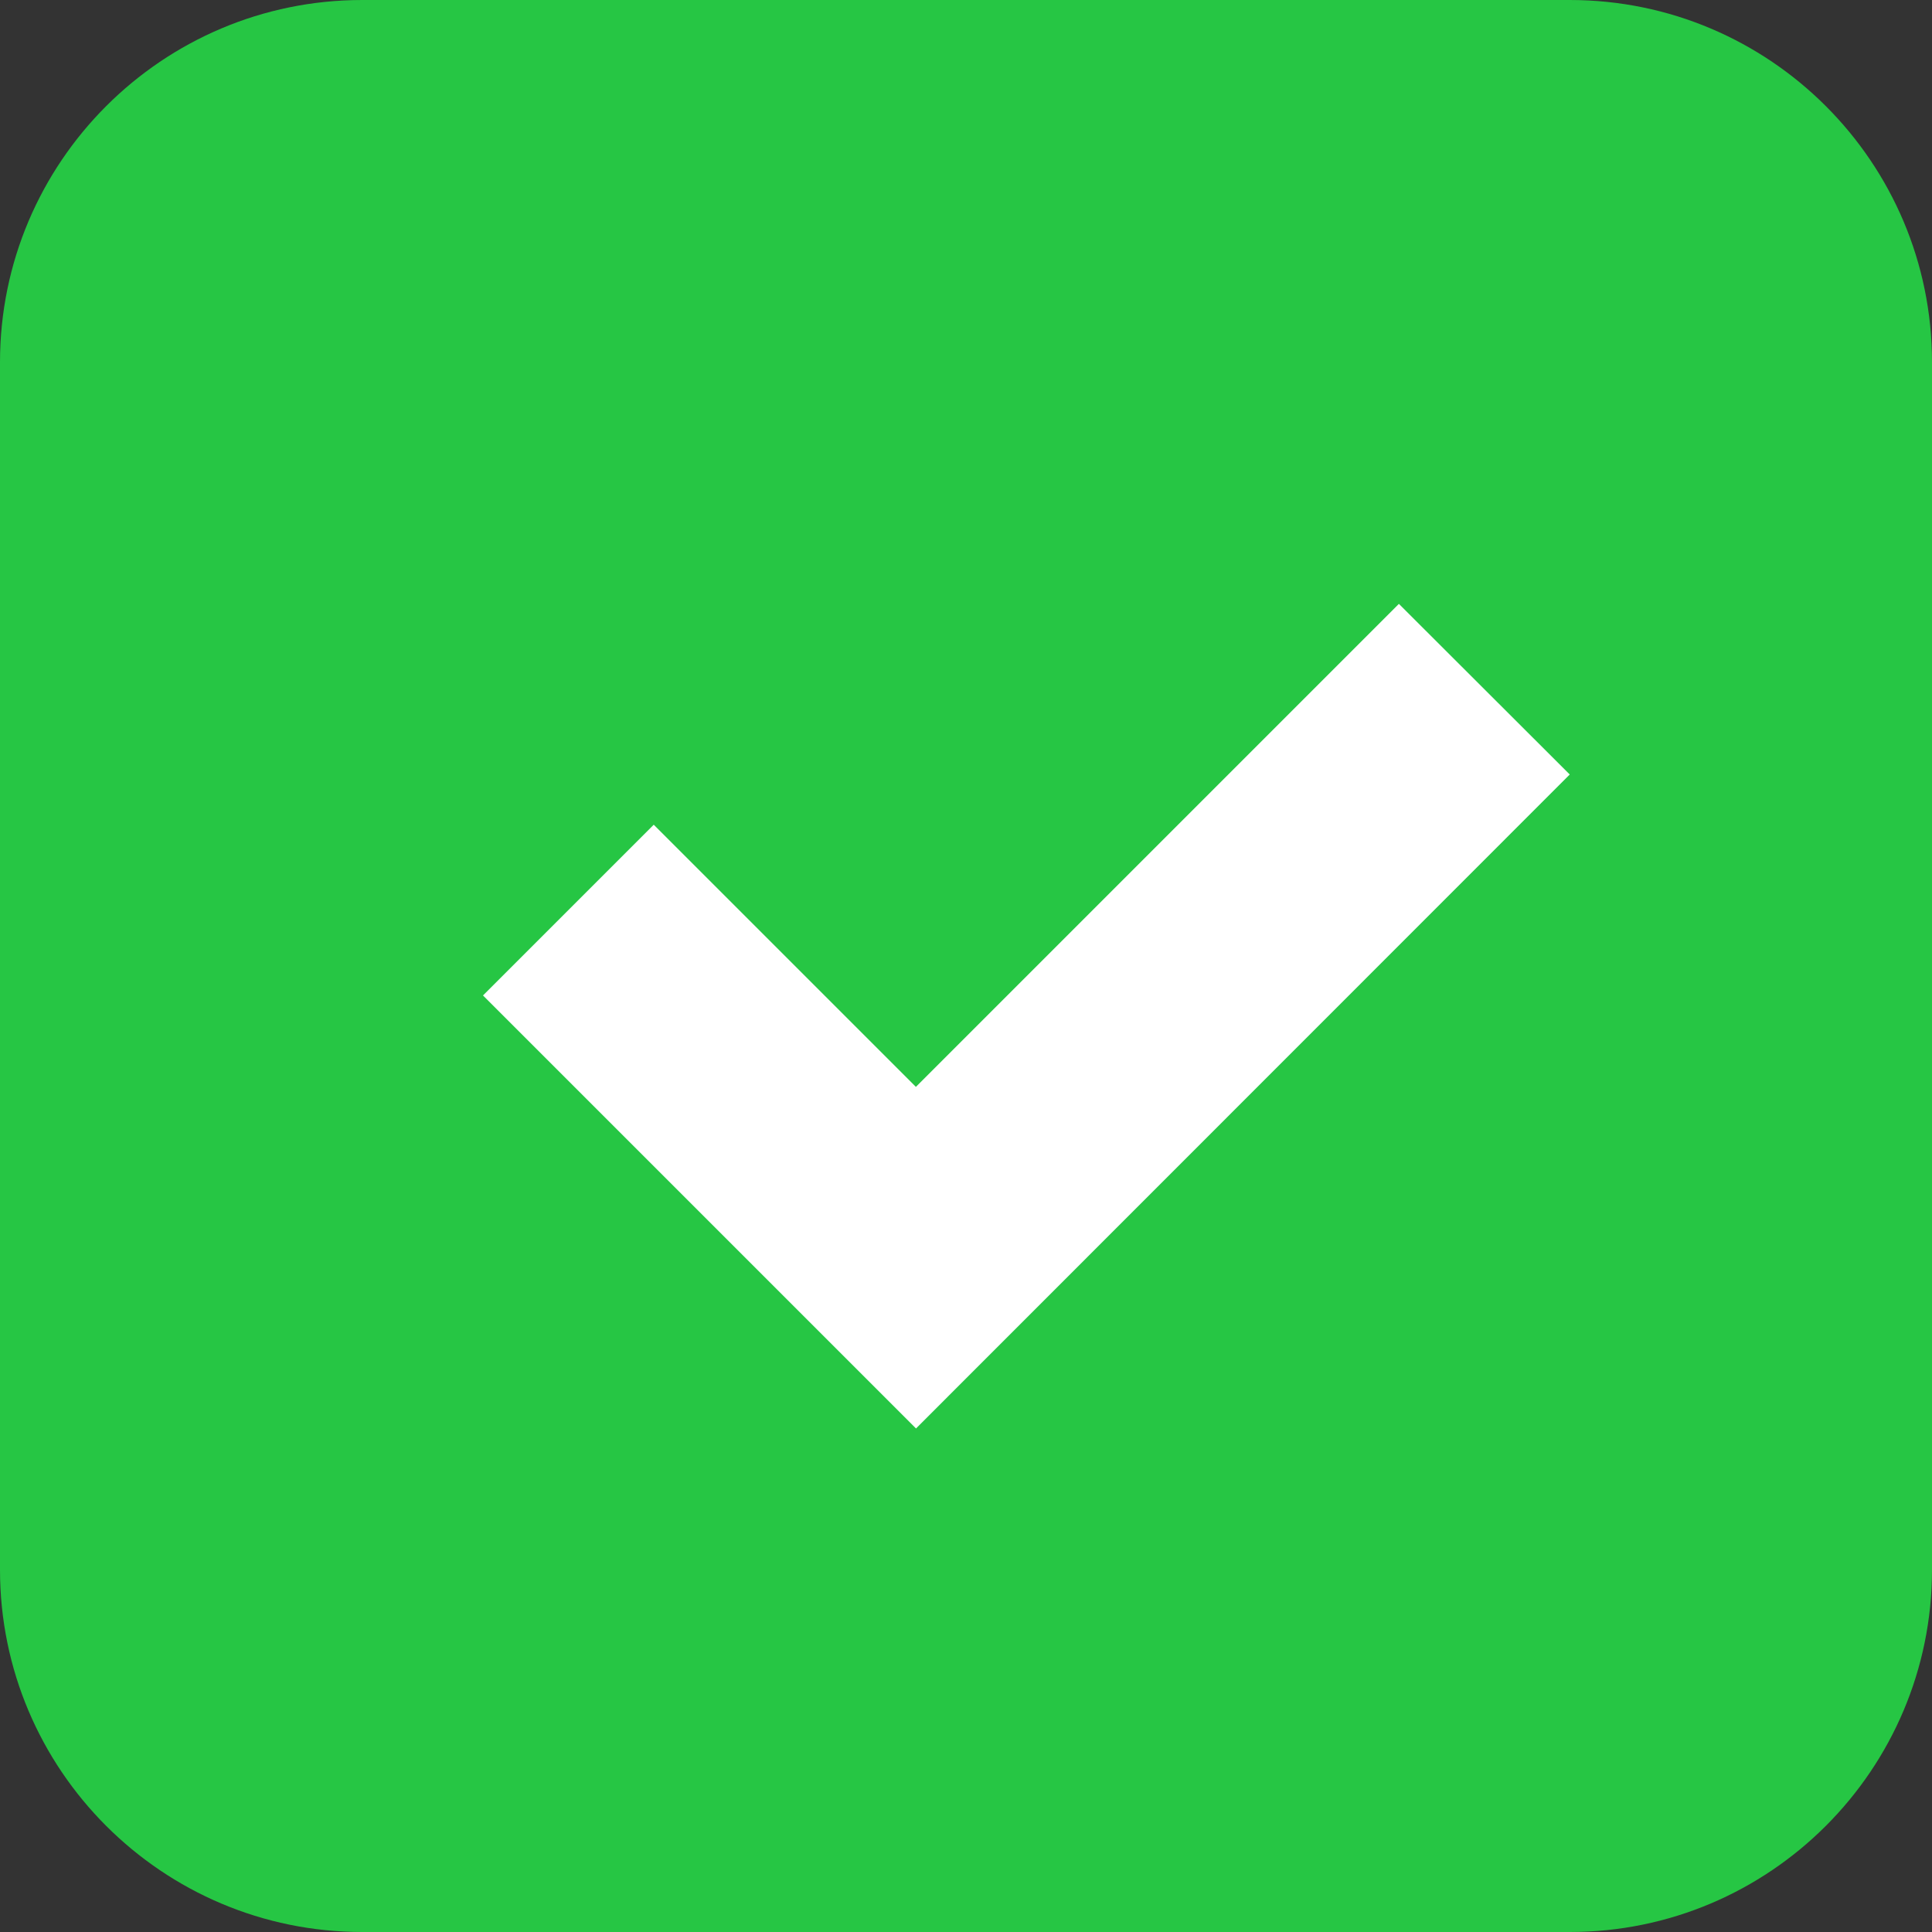 <?xml version="1.0" encoding="UTF-8" standalone="no"?><!DOCTYPE svg PUBLIC "-//W3C//DTD SVG 1.1//EN" "http://www.w3.org/Graphics/SVG/1.1/DTD/svg11.dtd"><svg width="100%" height="100%" viewBox="0 0 16 16" version="1.1" xmlns="http://www.w3.org/2000/svg" xmlnsXlink="http://www.w3.org/1999/xlink" xmlSpace="preserve" xmlnsSerif="http://www.serif.com/" style="fill-rule:evenodd;clip-rule:evenodd;stroke-linejoin:round;stroke-miterlimit:2;"><rect x="0" y="0" width="16" height="16" fill="#333333" stroke="none"/><path id="Checkbox" d="M16,3c0,-1.656 -1.344,-3 -3,-3l-10,0c-1.656,0 -3,1.344 -3,3l0,10c0,1.656 1.344,3 3,3l10,0c1.656,0 3,-1.344 3,-3l0,-10Z" style="fill:#26c644;"/><path id="Check" d="M7.585,9.001l4,-4l1.415,1.413l-5.414,5.416l-3.586,-3.586l1.414,-1.414l2.171,2.171Z" style="fill:#fff;"/></svg>